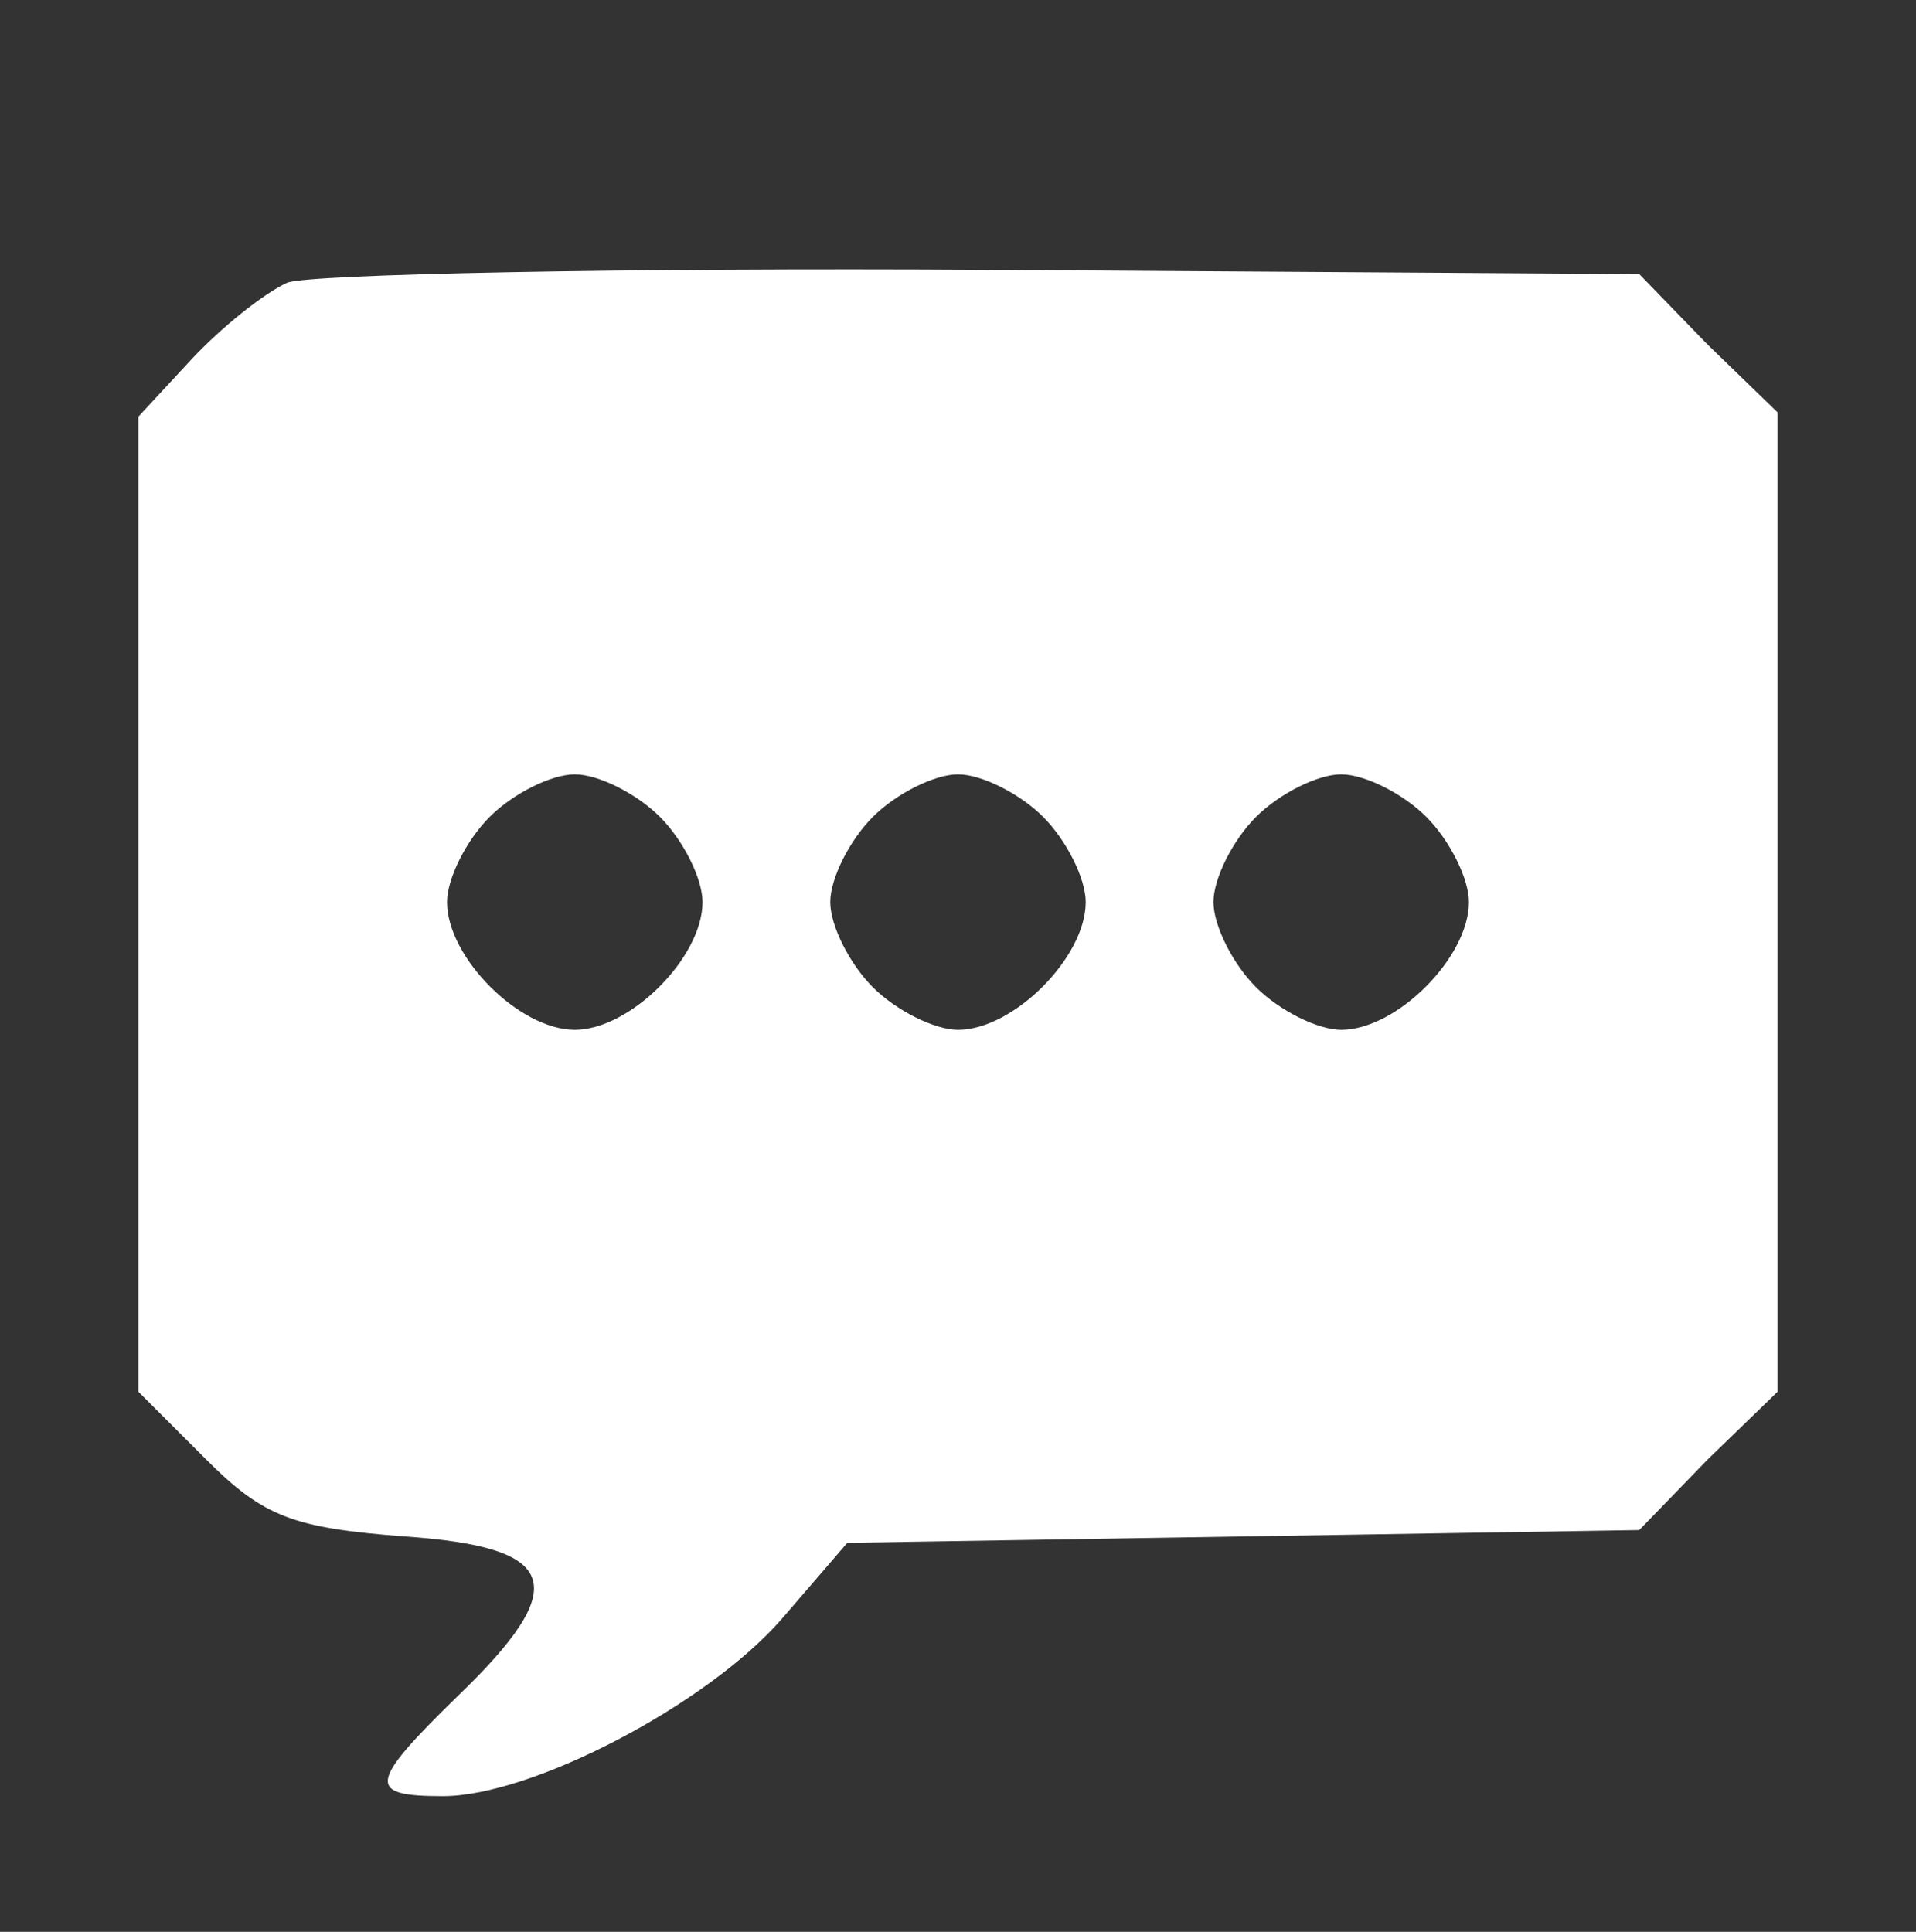 <svg width="120" height="121" viewBox="0 0 120 121" fill="none" xmlns="http://www.w3.org/2000/svg">
<rect x="0" y="0" width="120" height="121" fill="#333333" stroke="none"/>
<path d="M17.999 17.7C16.533 18.367 13.866 20.5 11.999 22.5L8.666 26.1V56.633V87.167L12.933 91.433C16.533 95.033 18.399 95.7 25.333 96.233C35.066 96.9 35.866 99.3 28.666 106.233C23.066 111.7 22.933 112.5 27.733 112.5C33.333 112.5 44.266 106.767 48.933 101.433L53.066 96.633L77.866 96.233L102.666 95.833L106.933 91.433L111.333 87.167V56.5V25.833L106.933 21.567L102.666 17.167L61.599 16.9C39.066 16.767 19.466 17.167 17.999 17.7ZM41.333 51.167C42.799 52.633 43.999 55.033 43.999 56.5C43.999 59.967 39.466 64.5 35.999 64.5C32.533 64.5 27.999 59.967 27.999 56.5C27.999 55.033 29.199 52.633 30.666 51.167C32.133 49.7 34.533 48.5 35.999 48.5C37.466 48.5 39.866 49.7 41.333 51.167ZM65.333 51.167C66.799 52.633 67.999 55.033 67.999 56.5C67.999 59.967 63.466 64.5 59.999 64.5C58.533 64.5 56.133 63.3 54.666 61.833C53.199 60.367 51.999 57.967 51.999 56.5C51.999 55.033 53.199 52.633 54.666 51.167C56.133 49.7 58.533 48.5 59.999 48.5C61.466 48.5 63.866 49.7 65.333 51.167ZM89.333 51.167C90.799 52.633 91.999 55.033 91.999 56.5C91.999 59.967 87.466 64.5 83.999 64.5C82.533 64.5 80.133 63.3 78.666 61.833C77.199 60.367 75.999 57.967 75.999 56.5C75.999 55.033 77.199 52.633 78.666 51.167C80.133 49.7 82.533 48.5 83.999 48.5C85.466 48.5 87.866 49.7 89.333 51.167Z" fill="white"/>
</svg>
